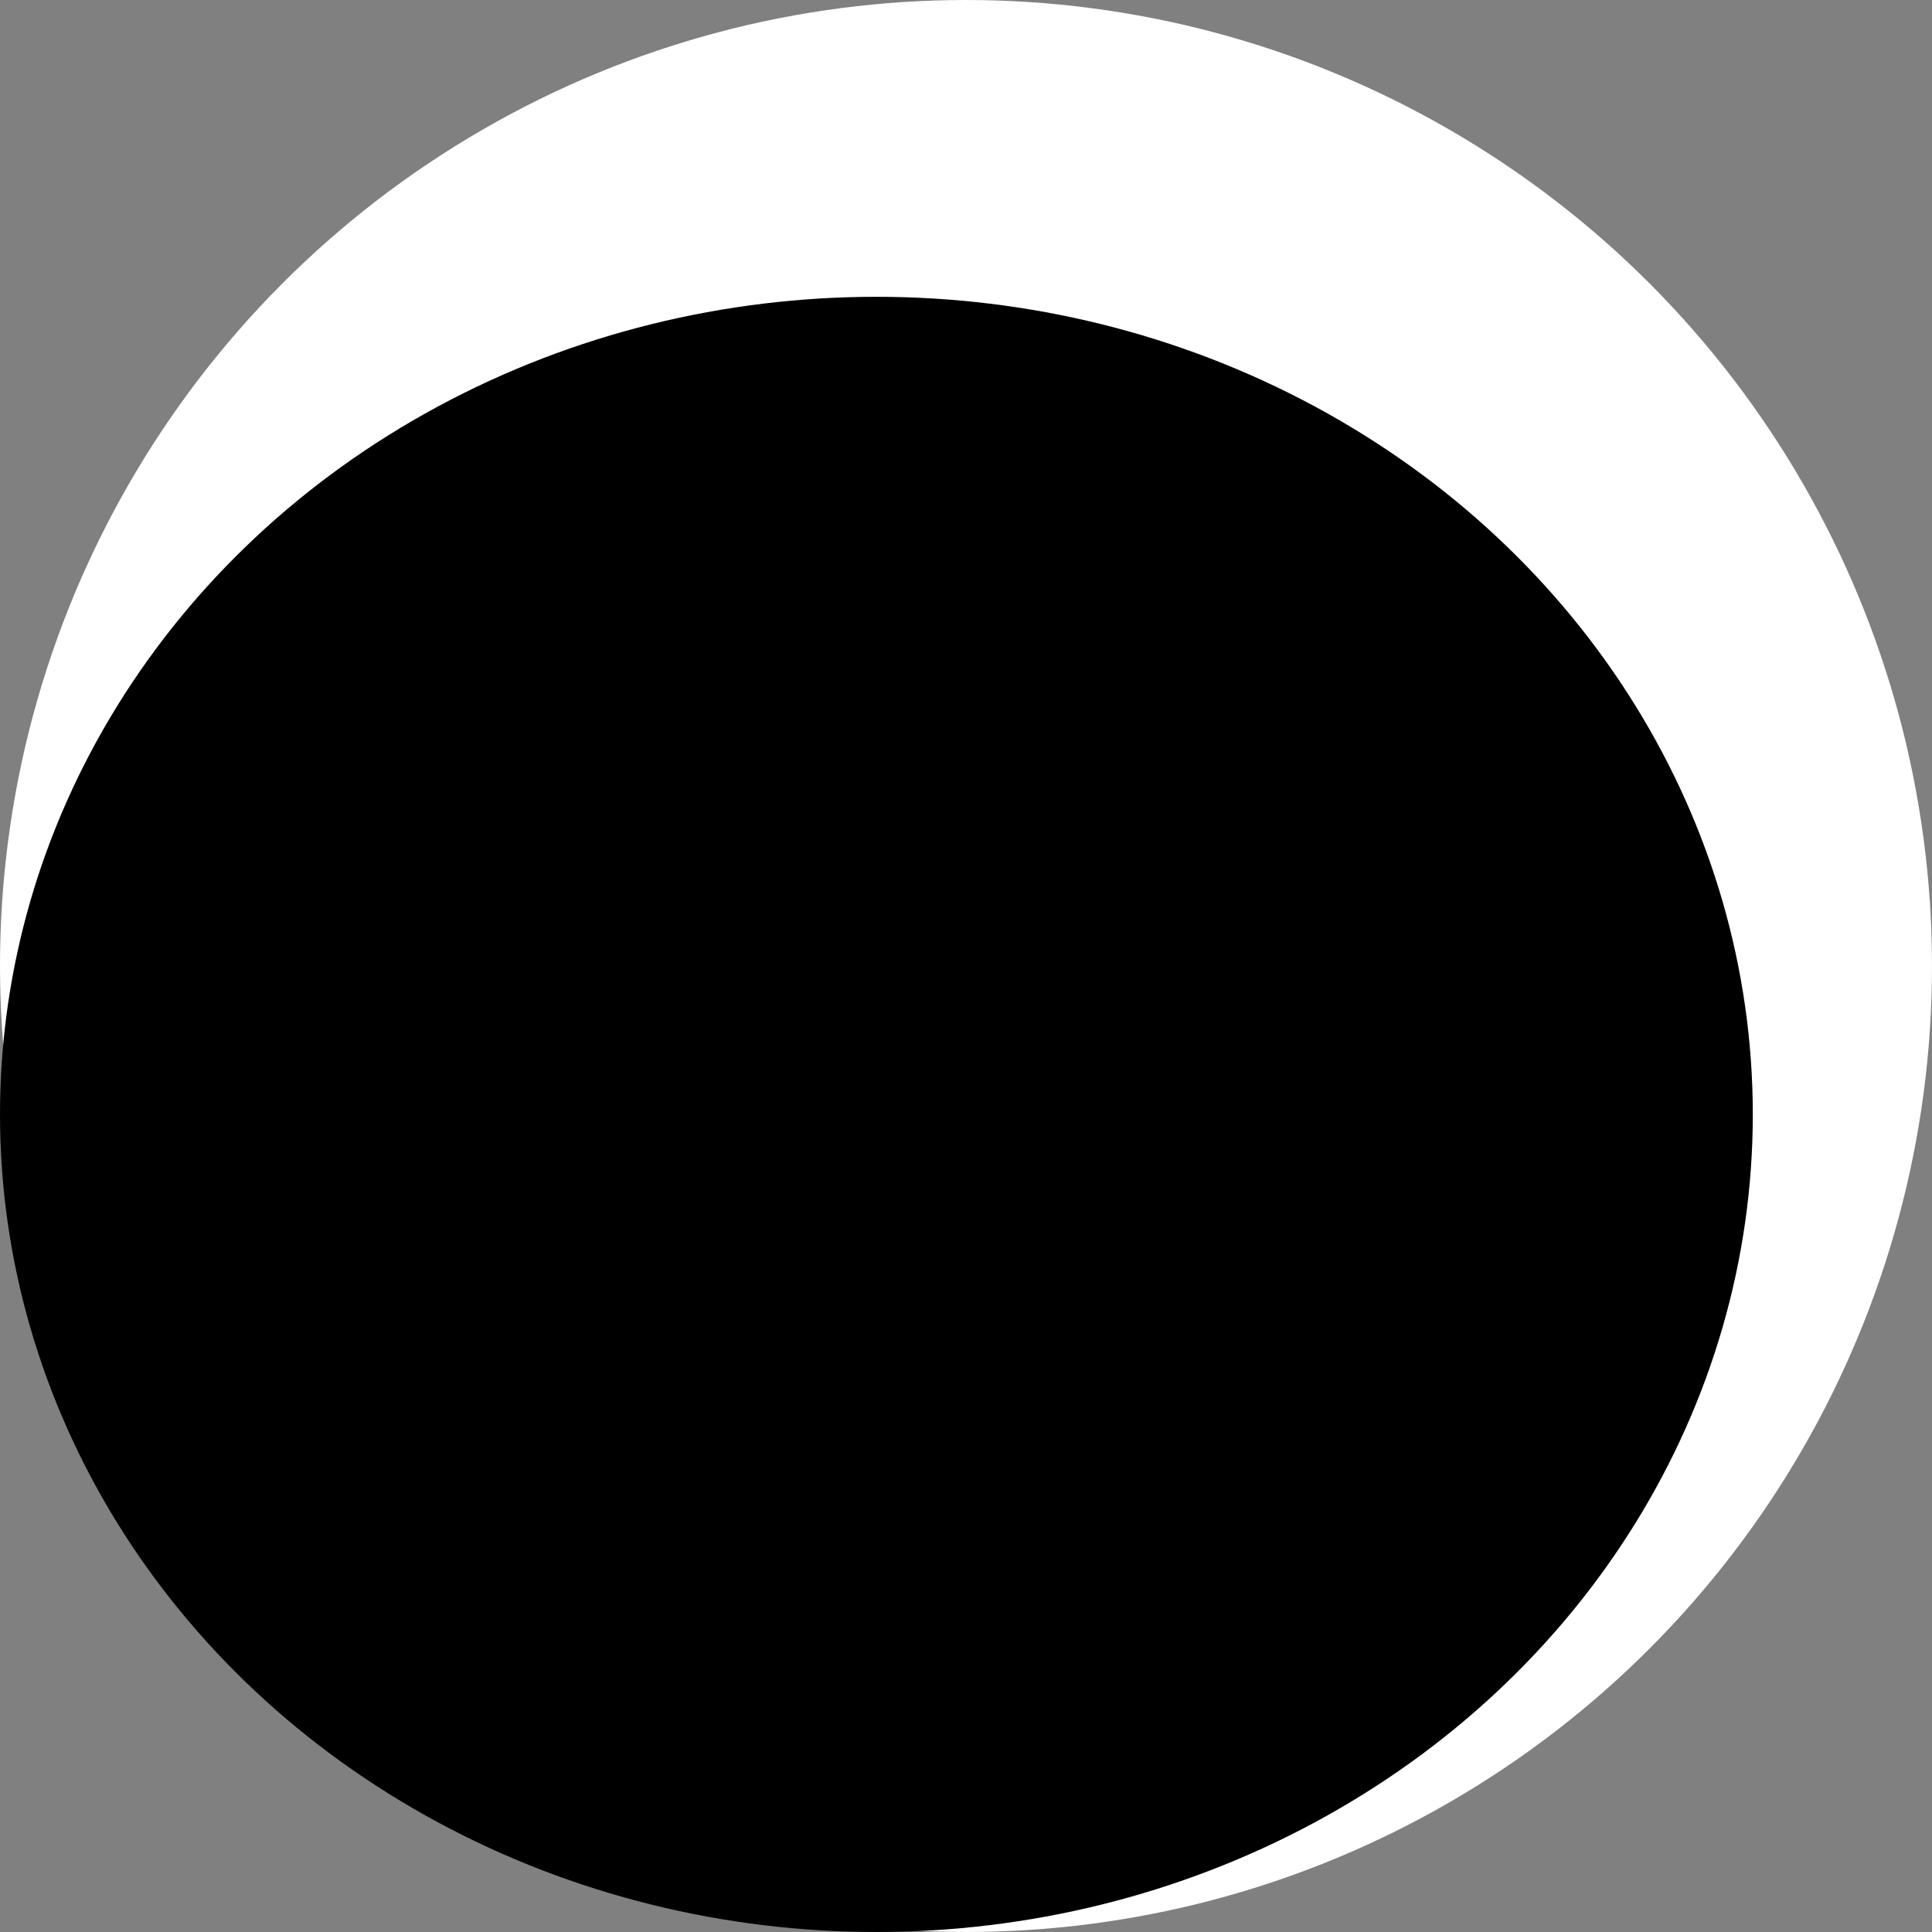 <svg id="Component_1_1" data-name="Component 1 – 1" xmlns="http://www.w3.org/2000/svg" width="345" height="345" viewBox="0 0 345 345">
  <rect x="0" y="0" width="345" height="345" fill="#808080" stroke="none"/>
  <defs>
    <style>
      .cls-1 {
        fill: #fff;
      }
    </style>
  </defs>
  <circle id="Ellipse_2" data-name="Ellipse 2" class="cls-1" cx="172.5" cy="172.5" r="172.5"/>
  <ellipse id="Ellipse_8" data-name="Ellipse 8" cx="156.5" cy="146" rx="156.5" ry="146" transform="translate(0 53)"/>
</svg>
